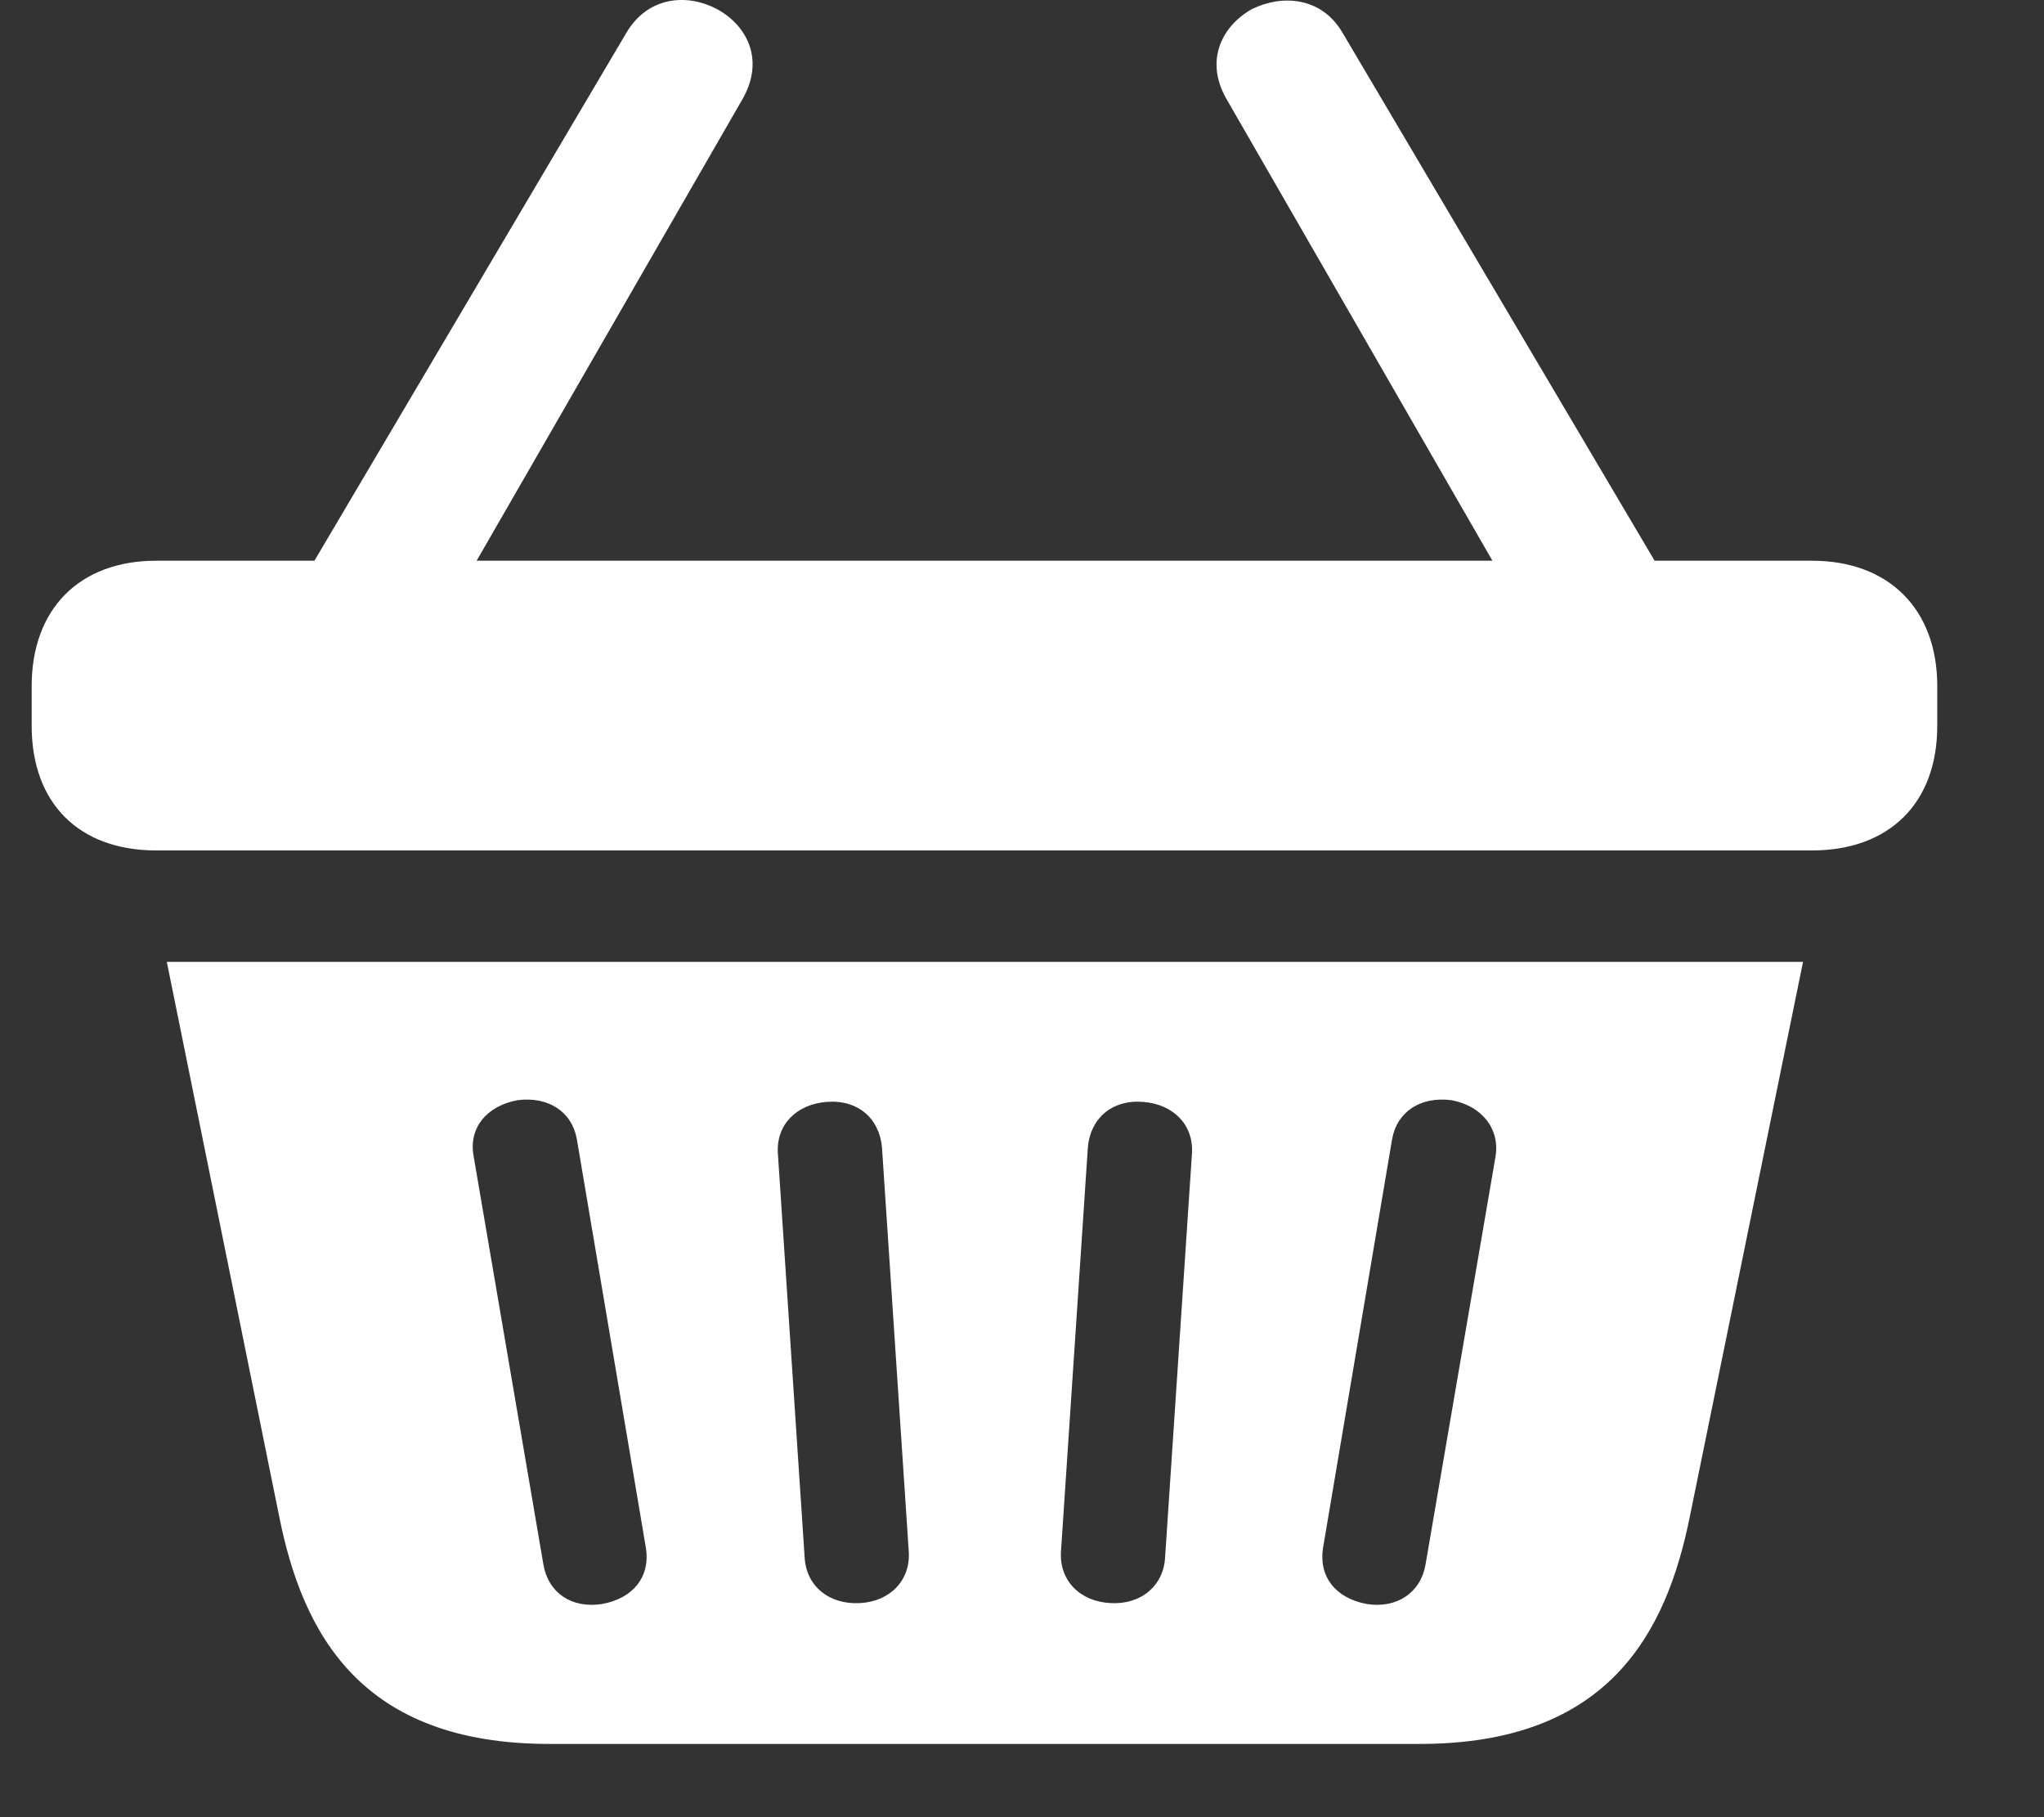 <svg width="18" height="16" viewBox="0 0 18 16" fill="none" xmlns="http://www.w3.org/2000/svg">
<rect x="0" y="0" width="18" height="16" fill="#333333" stroke="none"/>
<path d="M0.279 6.391C0.279 7.072 0.695 7.488 1.376 7.488H15.956C16.637 7.488 17.06 7.072 17.06 6.391V6.04C17.06 5.367 16.637 4.937 15.956 4.937H1.376C0.695 4.937 0.279 5.367 0.279 6.04V6.391ZM4.836 15.355H12.503C14.158 15.355 14.674 14.388 14.882 13.349L15.878 8.469H1.469L2.458 13.349C2.665 14.388 3.181 15.355 4.836 15.355ZM5.302 14.123C5.03 14.165 4.829 14.022 4.786 13.779L4.17 10.175C4.127 9.931 4.285 9.738 4.557 9.687C4.829 9.652 5.037 9.788 5.08 10.031L5.689 13.635C5.725 13.879 5.582 14.072 5.302 14.123ZM7.573 14.115C7.301 14.13 7.1 13.965 7.086 13.714L6.85 10.153C6.835 9.902 7.014 9.723 7.28 9.702C7.559 9.68 7.745 9.852 7.767 10.103L8.003 13.664C8.018 13.915 7.838 14.101 7.573 14.115ZM9.78 14.115C9.508 14.101 9.329 13.915 9.343 13.664L9.58 10.103C9.601 9.852 9.787 9.68 10.067 9.702C10.332 9.723 10.511 9.902 10.497 10.153L10.26 13.714C10.246 13.965 10.045 14.13 9.78 14.115ZM12.037 14.123C11.758 14.072 11.614 13.879 11.65 13.635L12.259 10.031C12.302 9.788 12.51 9.652 12.782 9.687C13.055 9.738 13.212 9.945 13.169 10.189L12.553 13.779C12.51 14.022 12.302 14.165 12.037 14.123ZM2.587 5.245H4.02L6.542 0.867C6.735 0.523 6.577 0.222 6.312 0.079C6.054 -0.057 5.71 -0.036 5.517 0.287L2.587 5.245ZM13.32 5.245H14.753L11.822 0.287C11.636 -0.028 11.292 -0.05 11.027 0.079C10.769 0.222 10.604 0.523 10.798 0.867L13.32 5.245Z" fill="white"/>
</svg>
